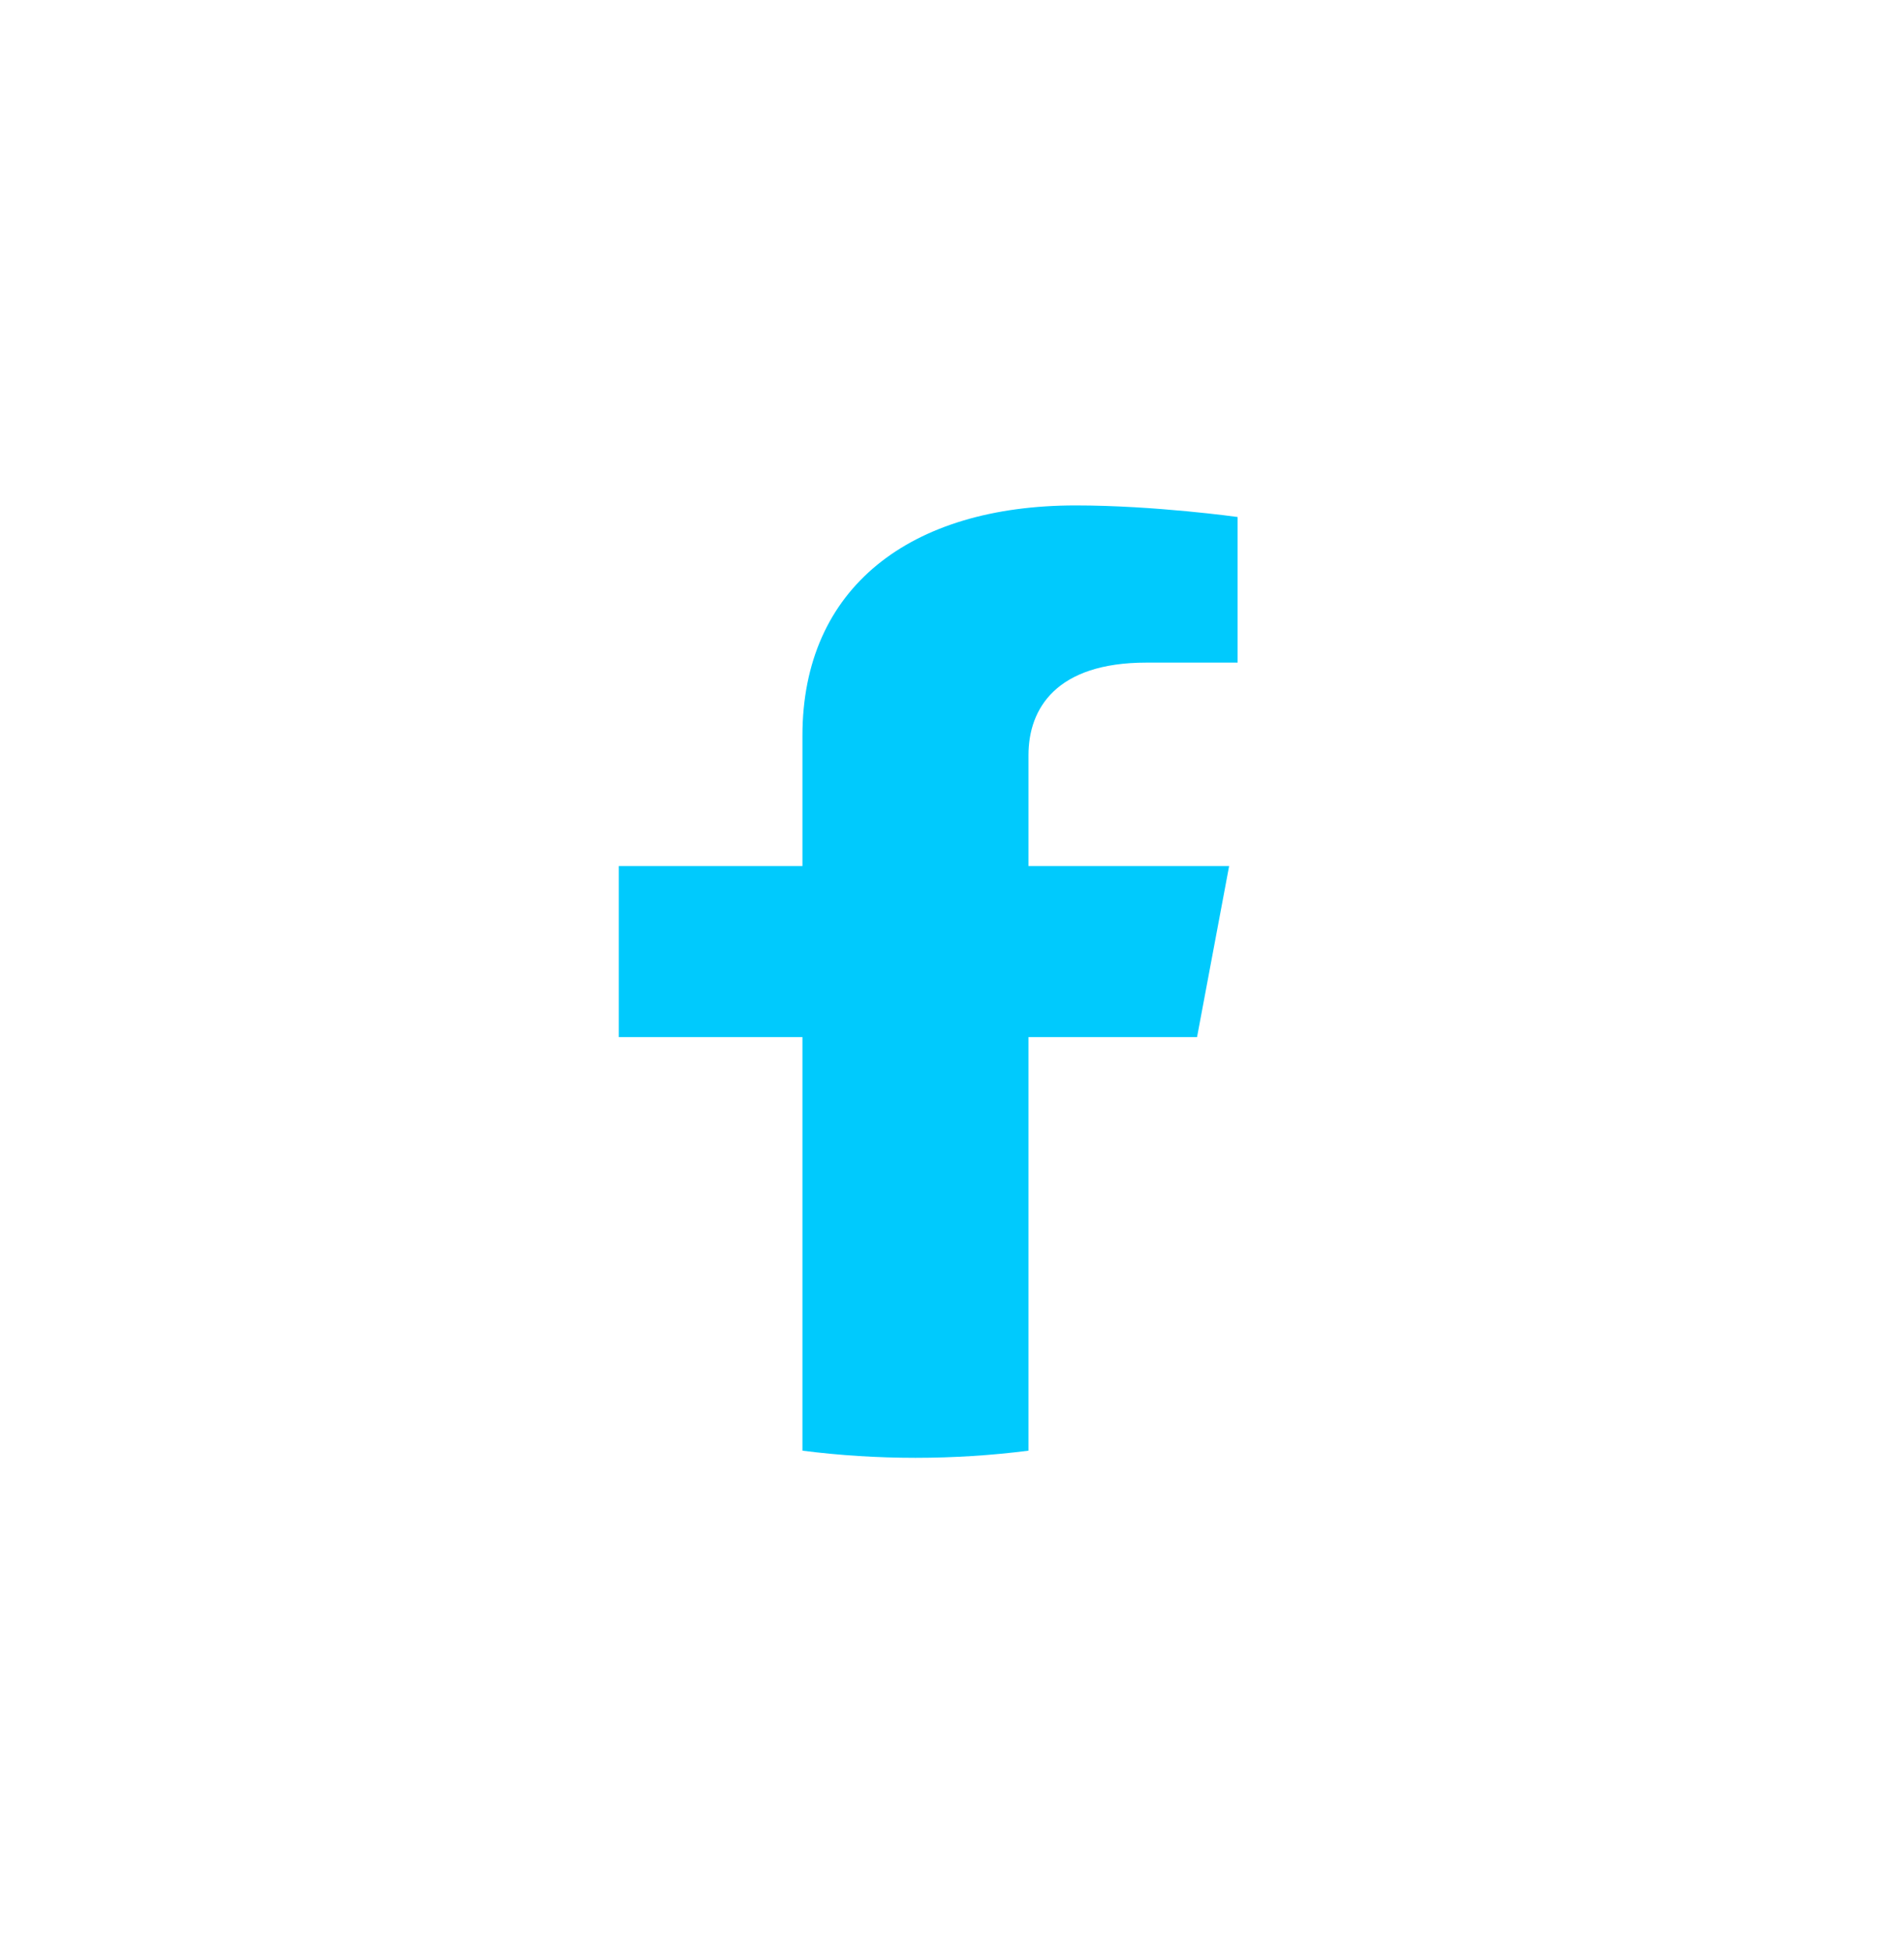 <svg width="40" height="41" viewBox="0 0 40 41" fill="none" xmlns="http://www.w3.org/2000/svg">
<path d="M25.148 21.779L25.822 18.187H21.607V15.857C21.607 14.874 22.195 13.915 24.083 13.915H26V10.857C26 10.857 24.261 10.614 22.599 10.614C19.126 10.614 16.858 12.335 16.858 15.449V18.187H13V21.779H16.858V30.464C17.633 30.563 18.426 30.614 19.233 30.614C20.04 30.614 20.833 30.563 21.607 30.464V21.779H25.148Z" fill="#00CAFD"/>
</svg>
